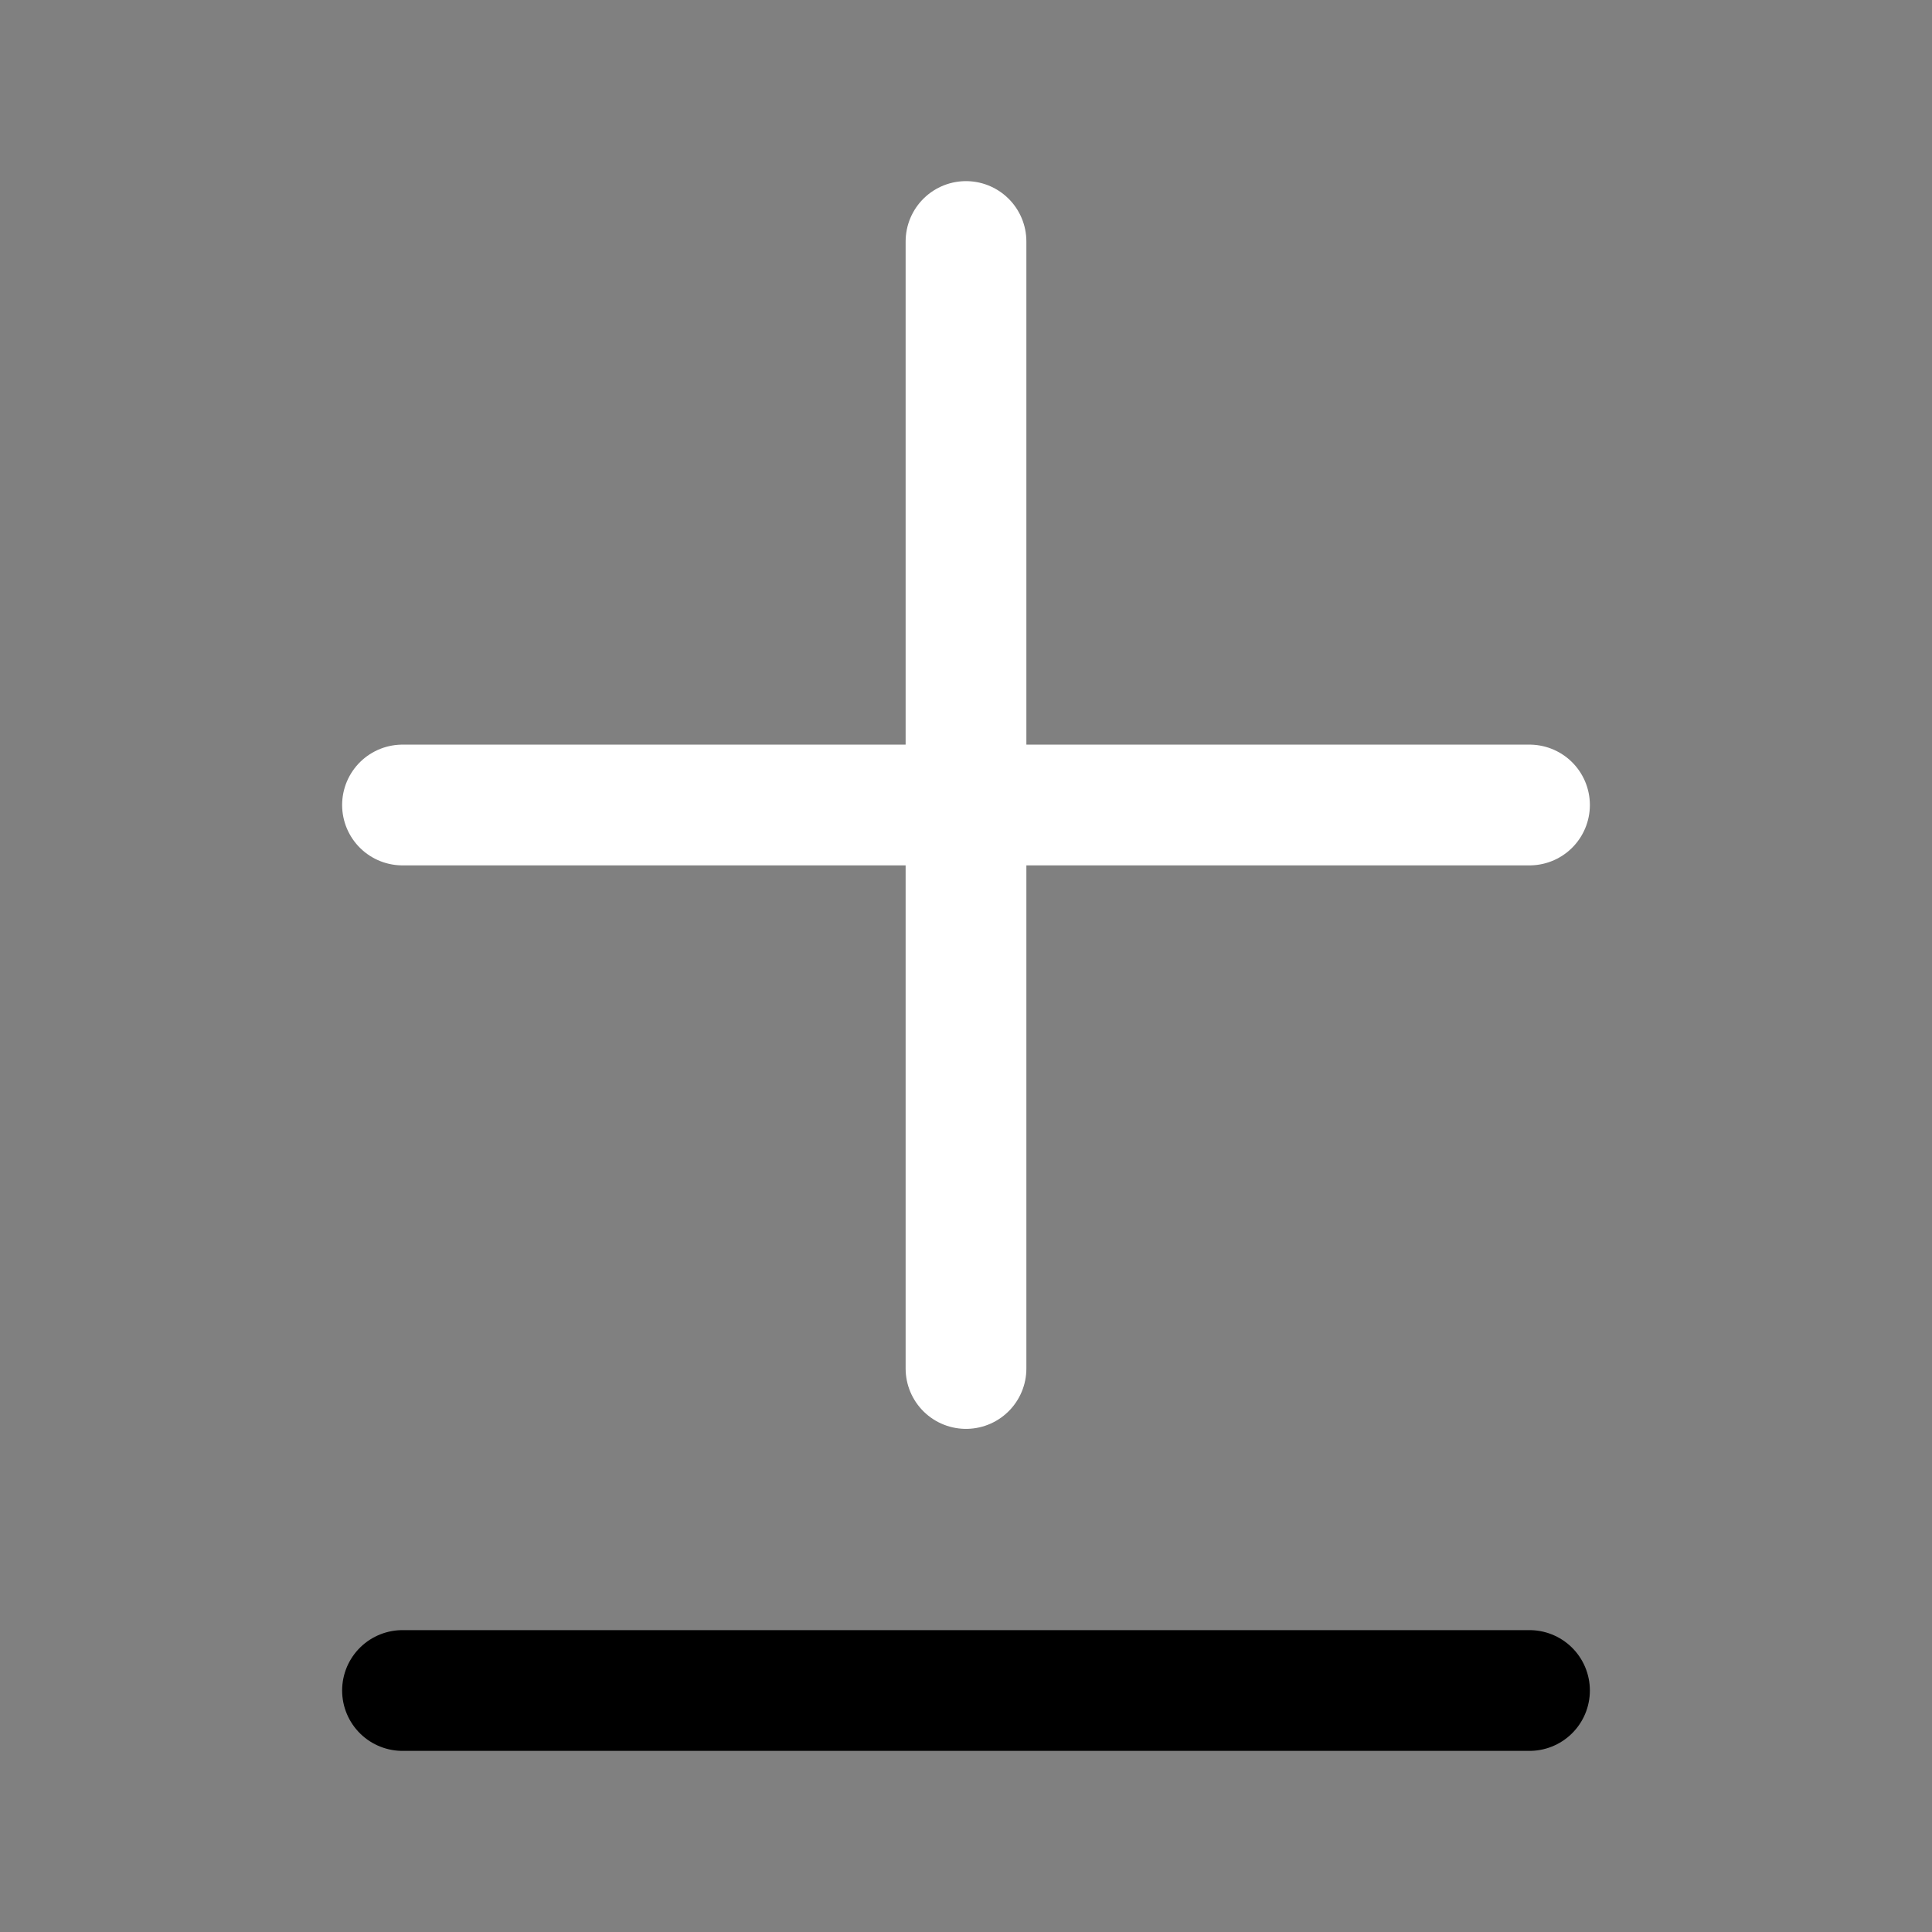 <svg xmlns="http://www.w3.org/2000/svg" width="24" height="24" viewBox="0 0 24 24" fill="white">
<rect x="0" y="0" width="24" height="24" fill="#808080" stroke="none"/>
<path d="M12 3V17M19 10H5" stroke="white" stroke-width="1.5" stroke-linecap="round" stroke-linejoin="round"/>
<path d="M19 21H5" stroke="#000000" stroke-width="1.5" stroke-linecap="round" stroke-linejoin="round"/>
</svg>